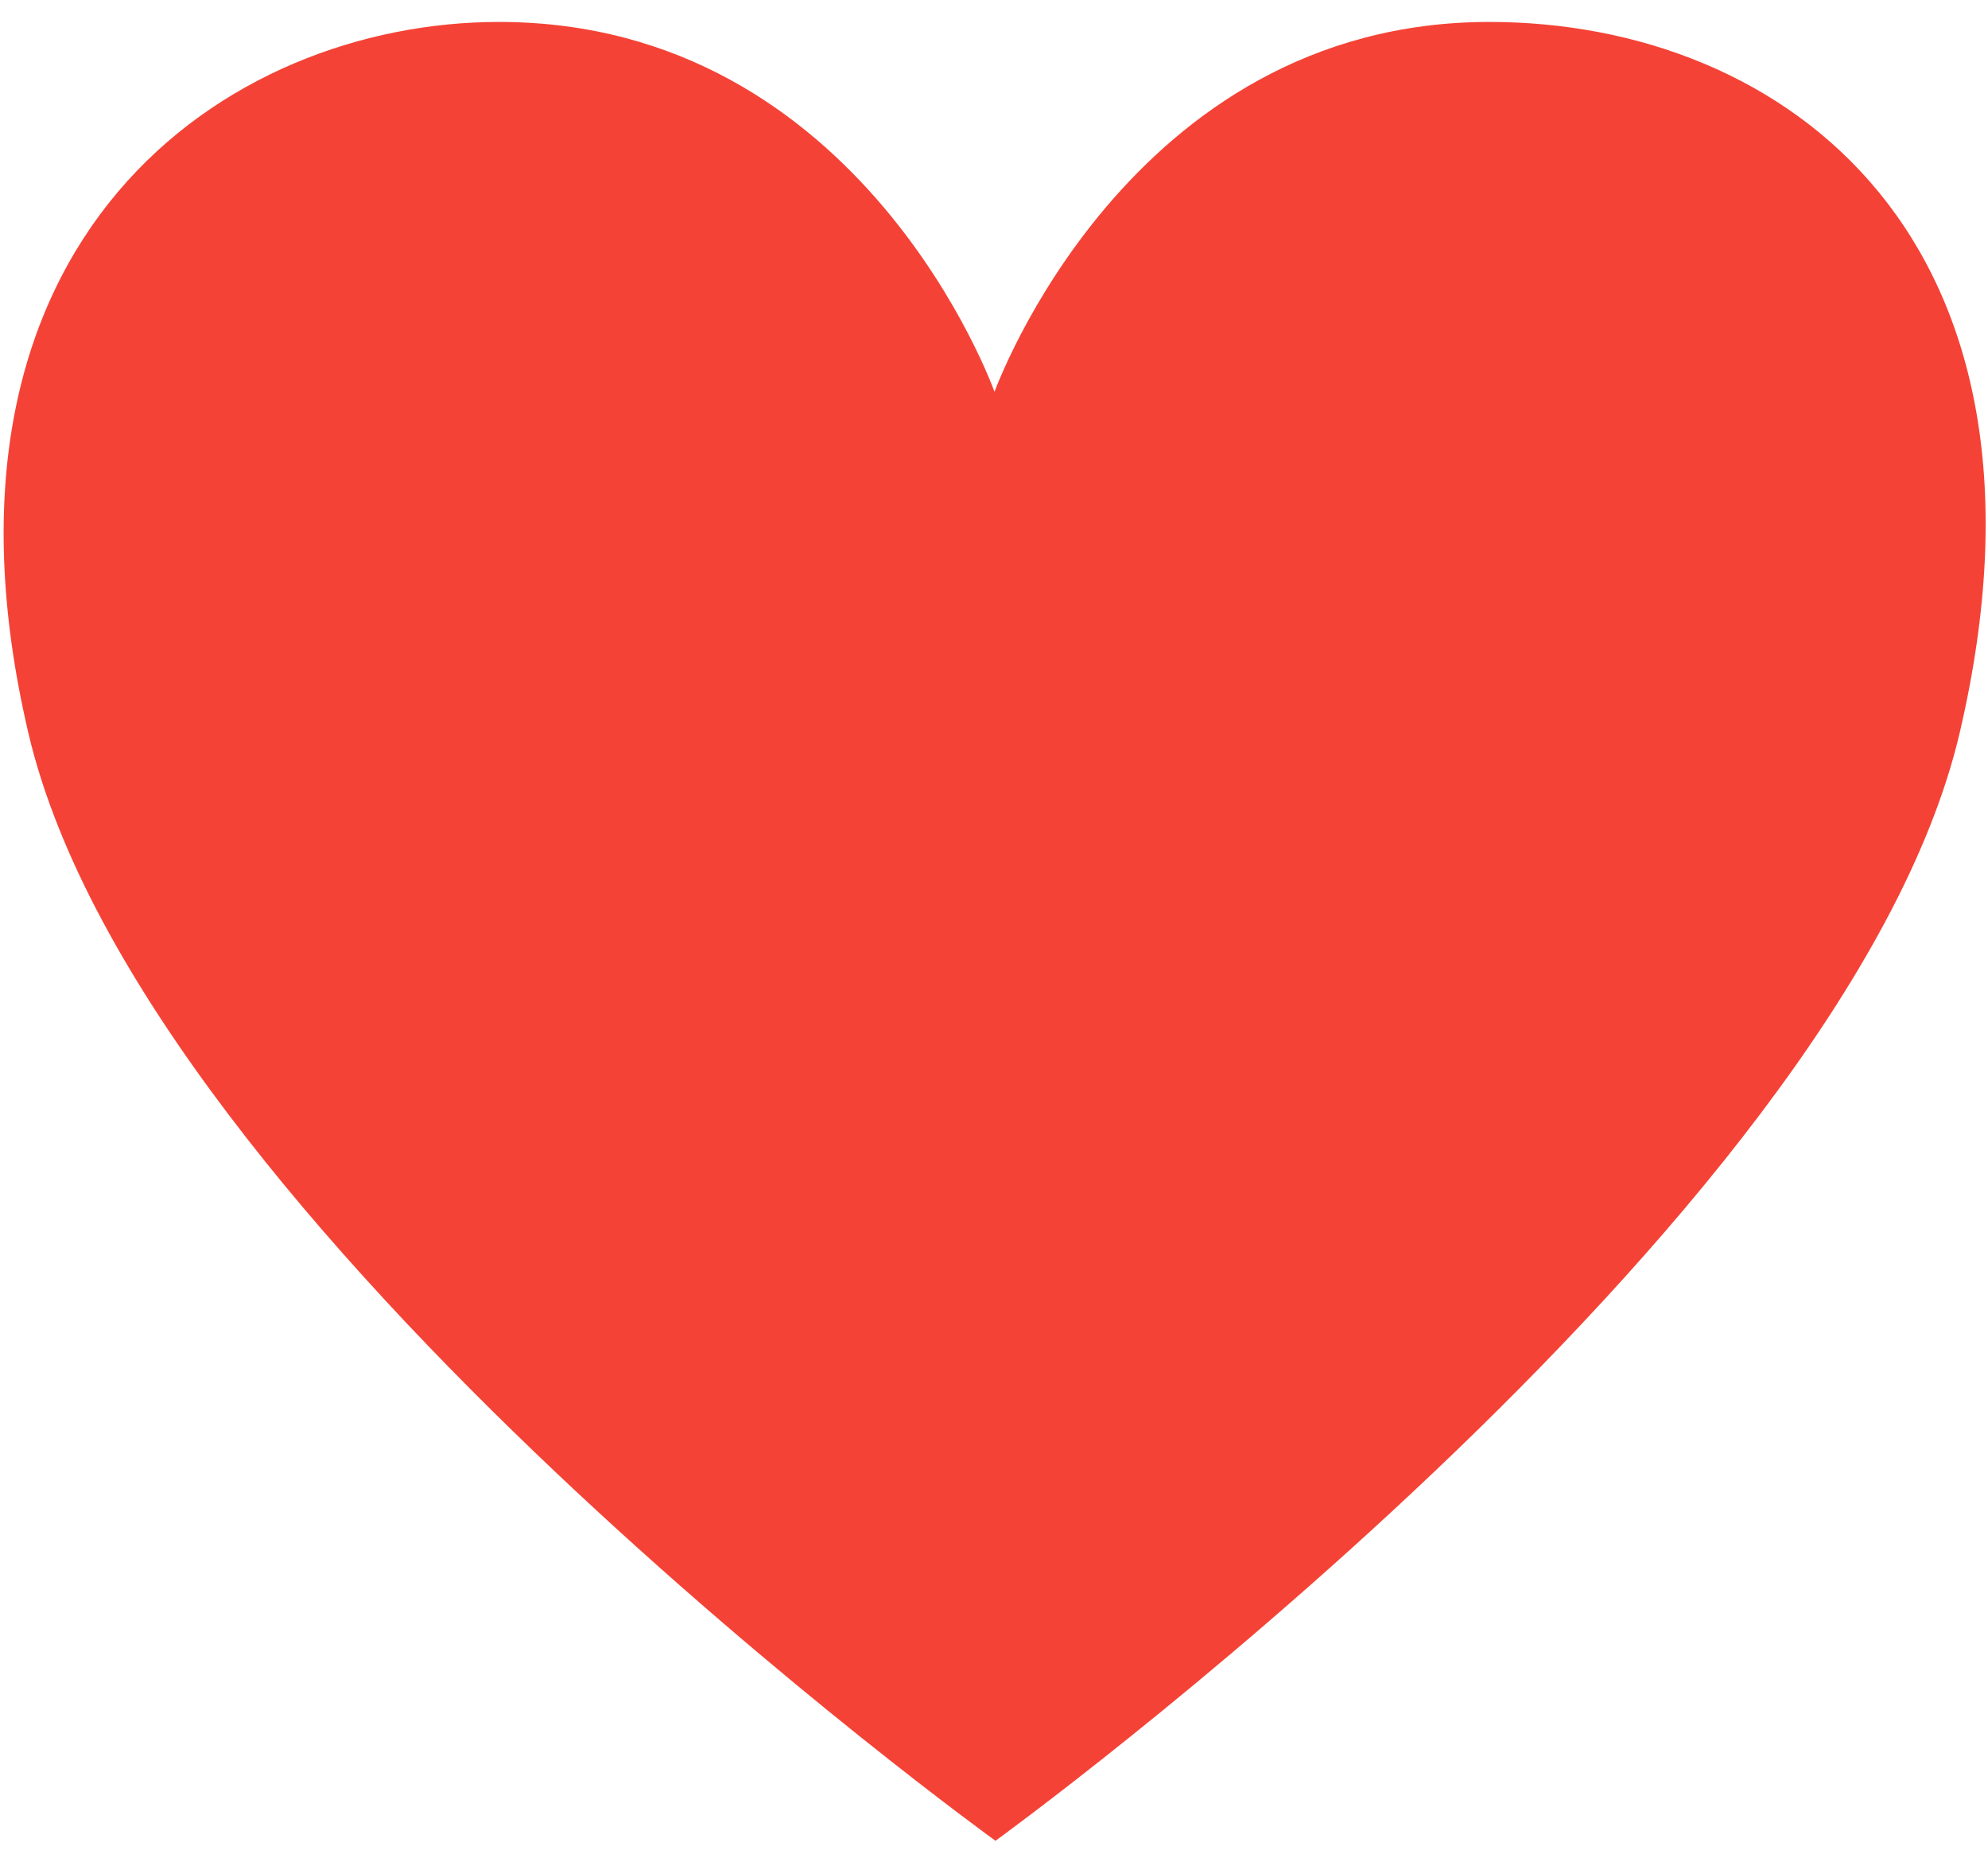 <svg width="63" height="59" viewBox="0 0 63 59" fill="none" xmlns="http://www.w3.org/2000/svg">
<path d="M47.198 0.695C35.73 0.695 31.516 12.415 31.516 12.415C31.516 12.415 27.36 0.695 15.813 0.695C7.134 0.695 -2.759 7.573 0.895 23.208C4.548 38.843 31.547 58.321 31.547 58.321C31.547 58.321 58.447 38.843 62.105 23.208C65.759 7.573 56.578 0.695 47.198 0.695Z" fill="#F44336"/>
</svg>
